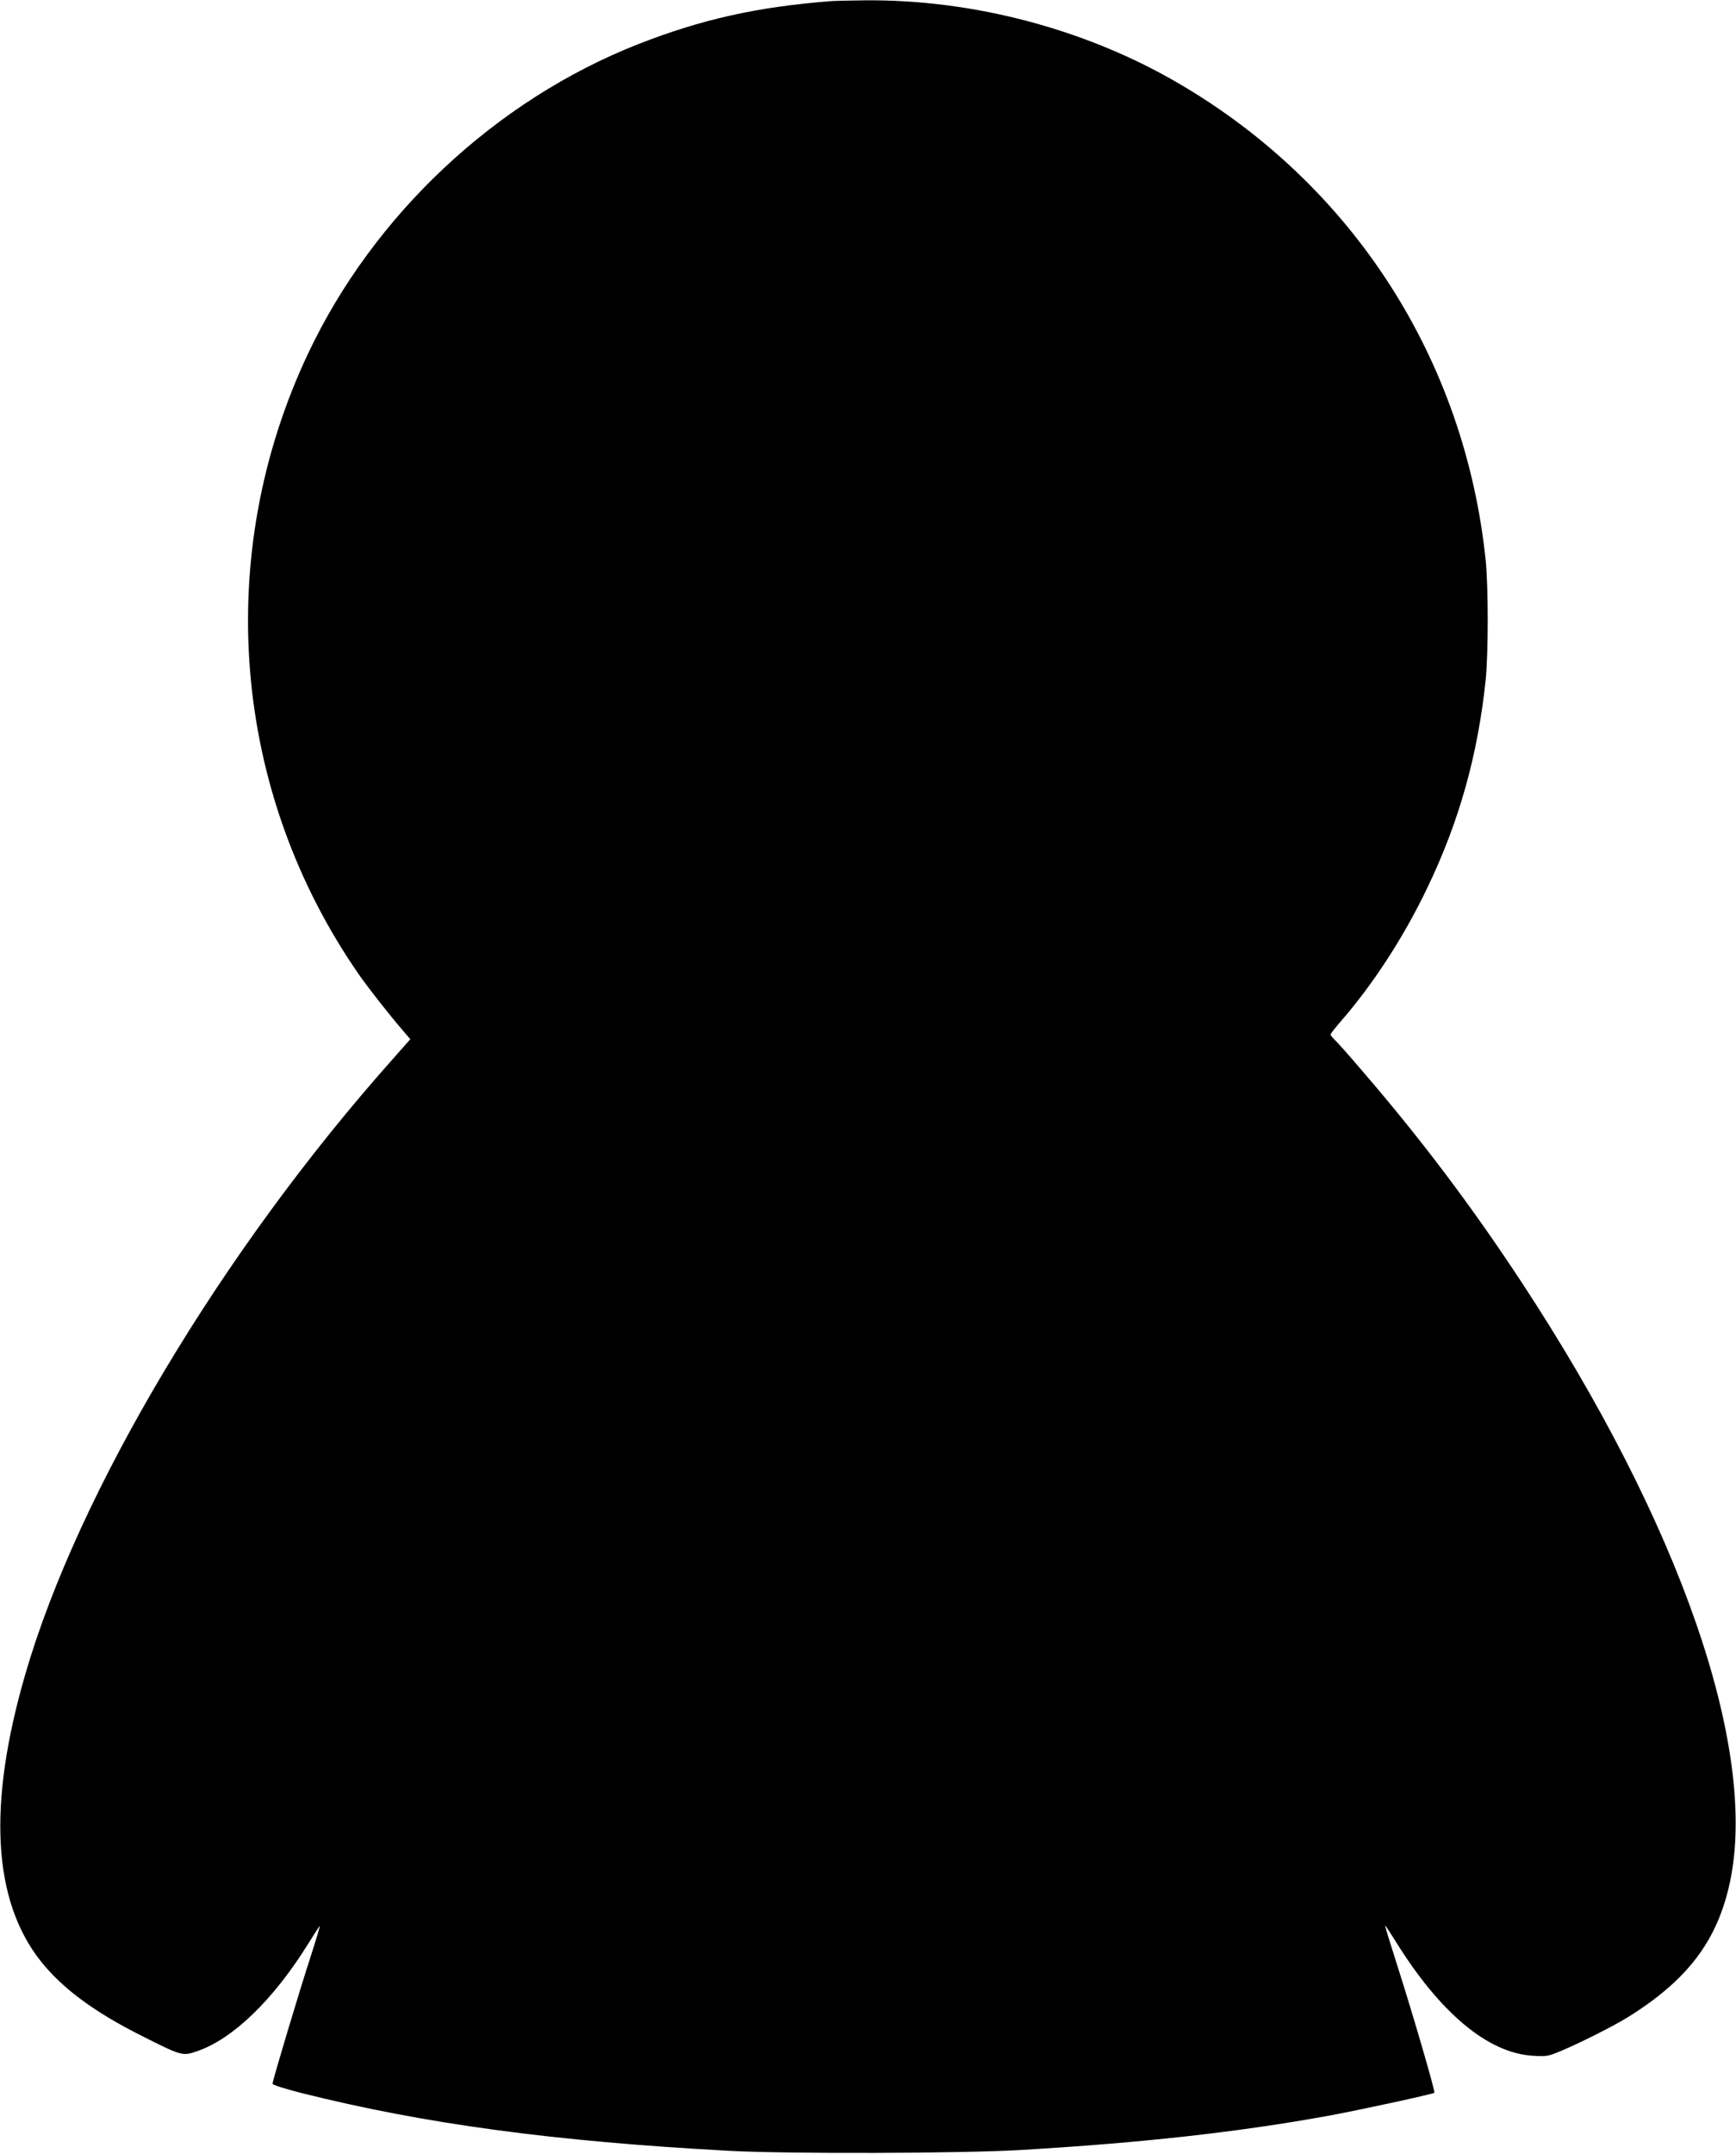 <?xml version="1.0" standalone="no"?>
<!DOCTYPE svg PUBLIC "-//W3C//DTD SVG 20010904//EN"
 "http://www.w3.org/TR/2001/REC-SVG-20010904/DTD/svg10.dtd">
<svg version="1.0" xmlns="http://www.w3.org/2000/svg"
 width="1032pt" height="1280pt" viewBox="0 0 1032 1280"
 preserveAspectRatio="xMidYMid meet">
<g transform="translate(0,1280) scale(0.1,-0.1)"
fill="#000000" stroke="none">
<path d="M4935 12793 c-439 -35 -764 -108 -1140 -255 -848 -333 -1574 -1014
-1964 -1840 -567 -1201 -452 -2603 303 -3690 61 -87 177 -235 271 -344 l34
-40 -106 -120 c-1013 -1138 -1867 -2566 -2183 -3655 -225 -775 -194 -1343 93
-1705 129 -162 320 -303 602 -444 236 -119 240 -120 327 -90 211 72 451 303
658 635 34 55 66 104 70 109 5 4 -21 -81 -56 -190 -68 -209 -224 -730 -224
-748 0 -6 76 -30 170 -54 732 -184 1503 -288 2545 -344 356 -19 1374 -16 1735
5 717 42 1299 107 1825 203 187 34 623 129 632 137 6 7 -126 460 -216 742 -44
137 -79 251 -77 252 1 2 29 -40 62 -93 263 -425 548 -664 814 -681 83 -5 92
-4 166 27 111 46 320 151 401 202 357 222 533 456 607 803 169 793 -298 2136
-1242 3570 -294 447 -595 846 -943 1250 -80 94 -156 179 -168 189 -11 11 -21
23 -21 28 0 5 28 41 63 81 190 219 372 498 511 789 190 394 301 790 348 1238
16 161 16 549 0 710 -124 1192 -786 2224 -1816 2829 -555 327 -1231 506 -1880
499 -89 -1 -179 -3 -201 -5z"/>
</g>
</svg>
